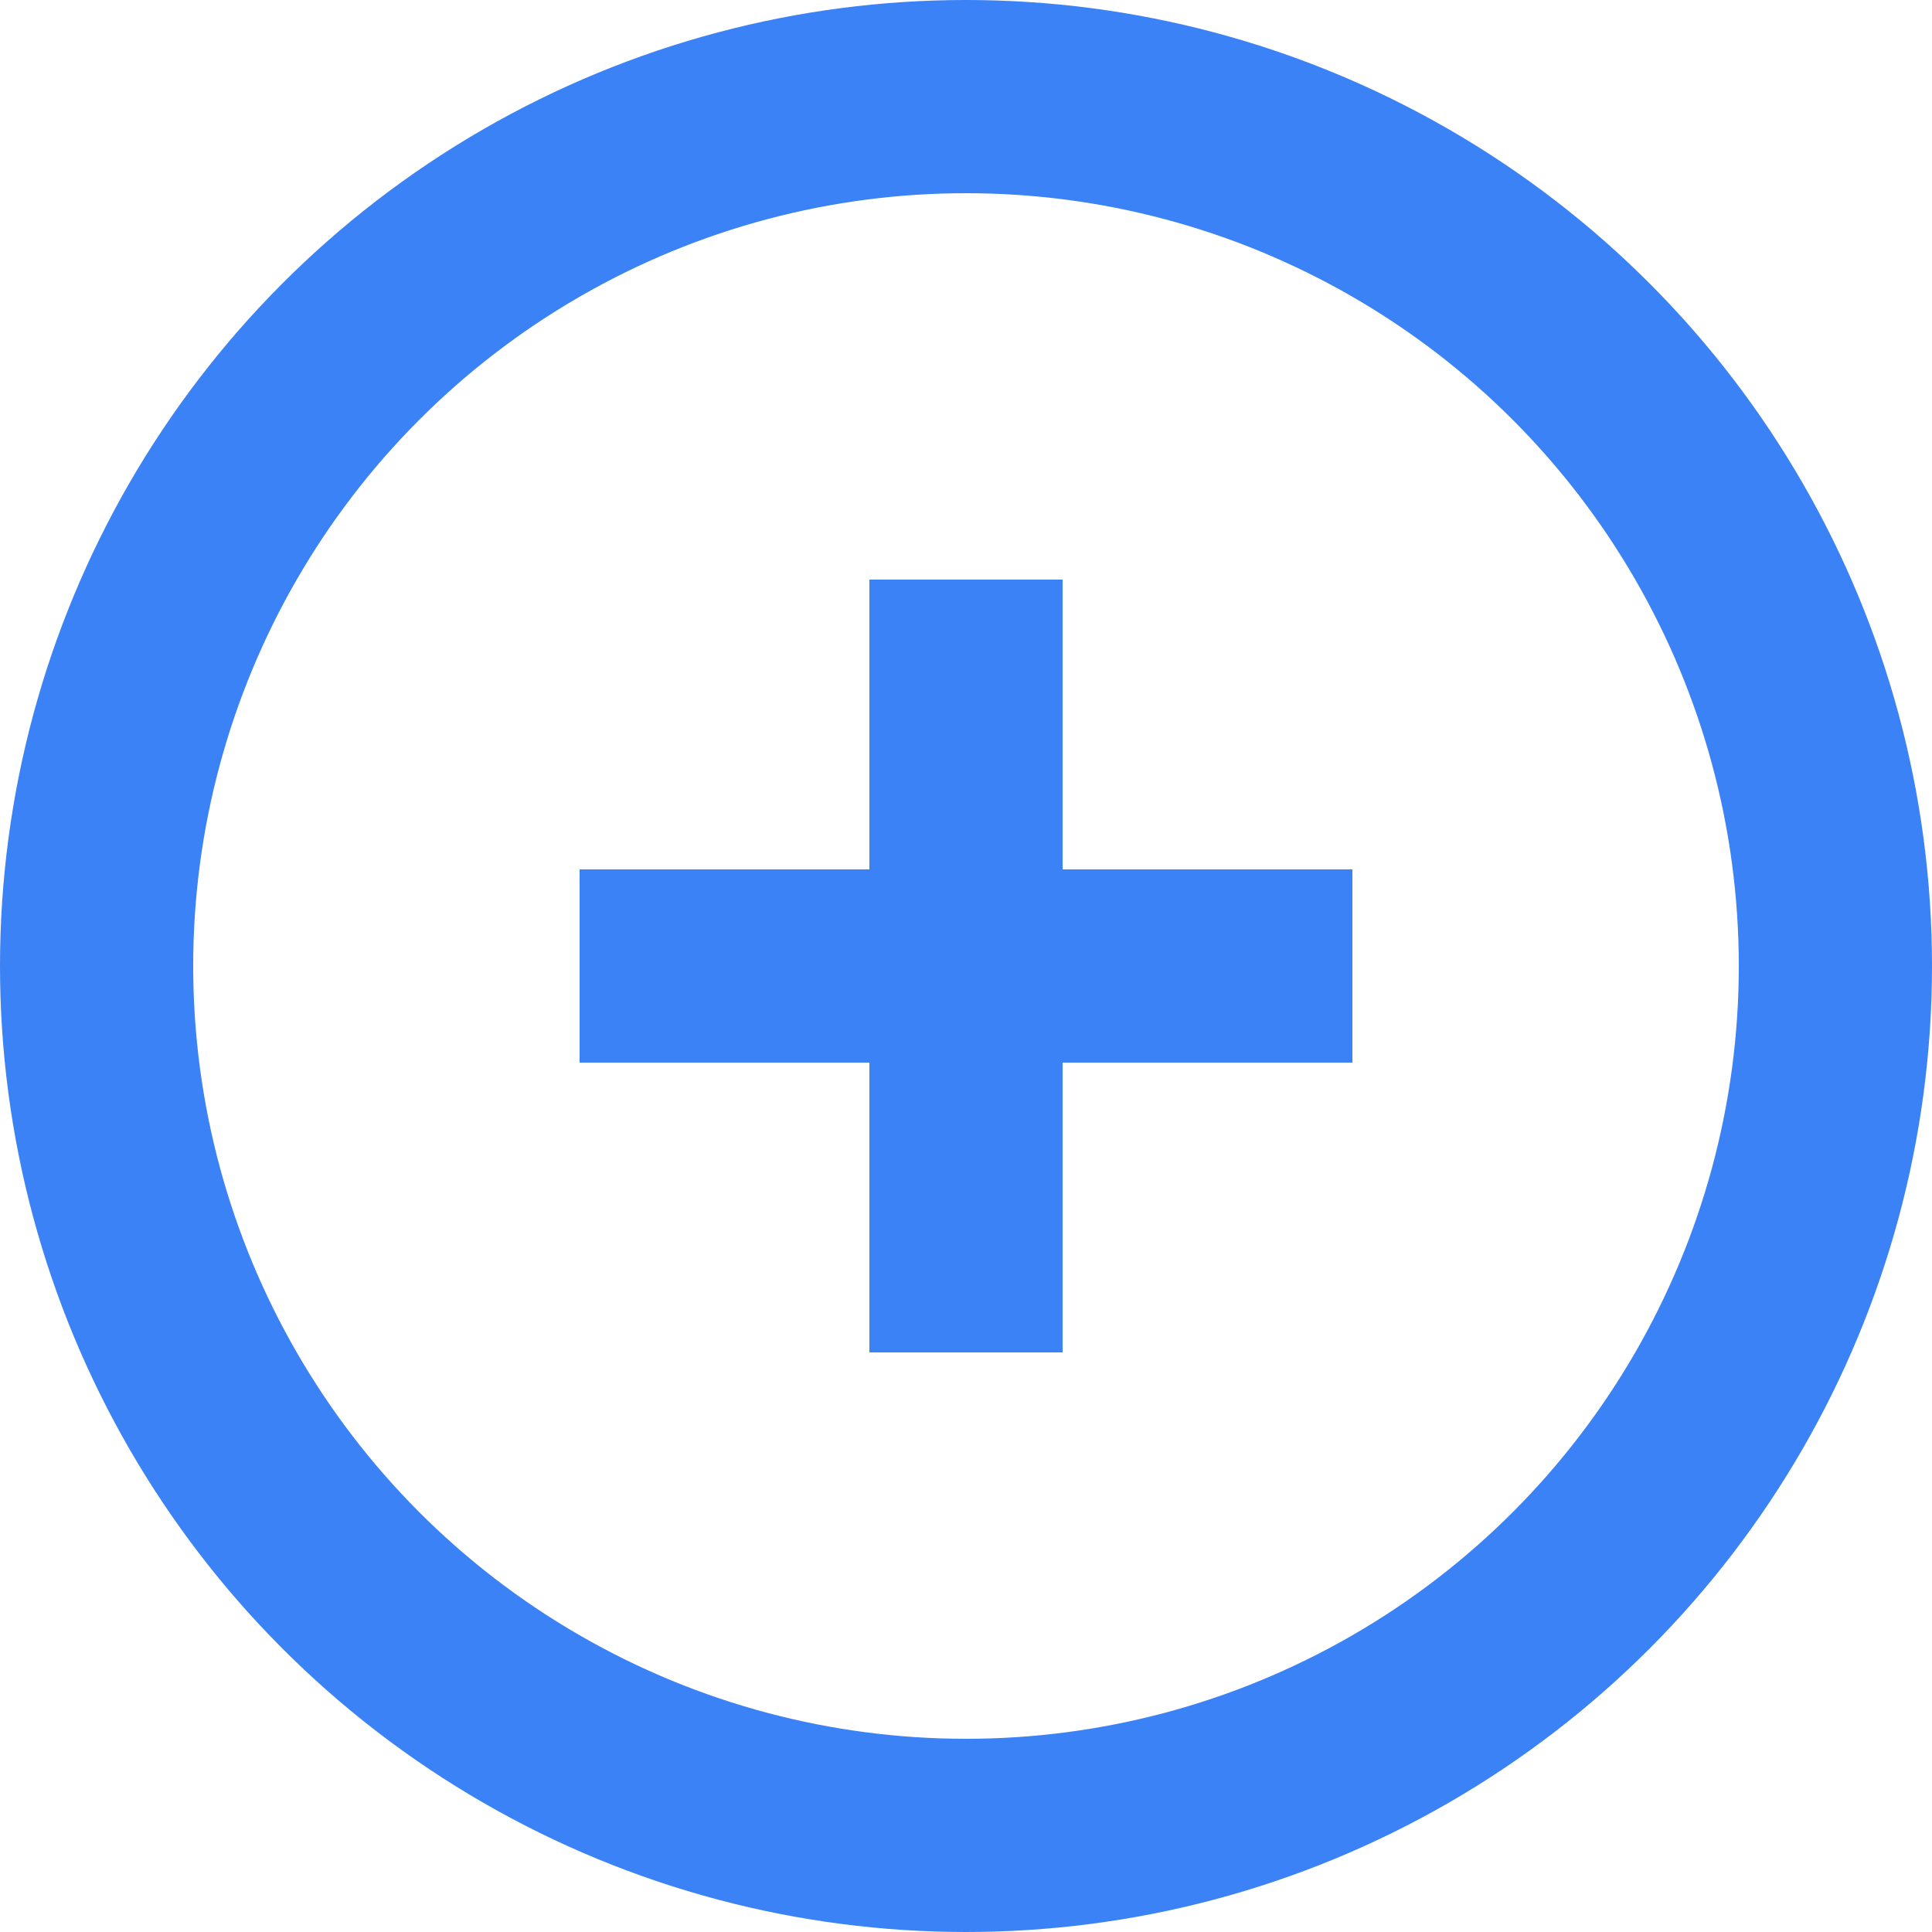 <svg width="40" height="40" viewBox="0 0 40 40" fill="none" xmlns="http://www.w3.org/2000/svg">
  <circle cx="20" cy="20" r="18" stroke="#3b82f6" stroke-width="4"/>
  <path d="M12 20H28M20 12V28" stroke="#3b82f6" stroke-width="4"/>
</svg>